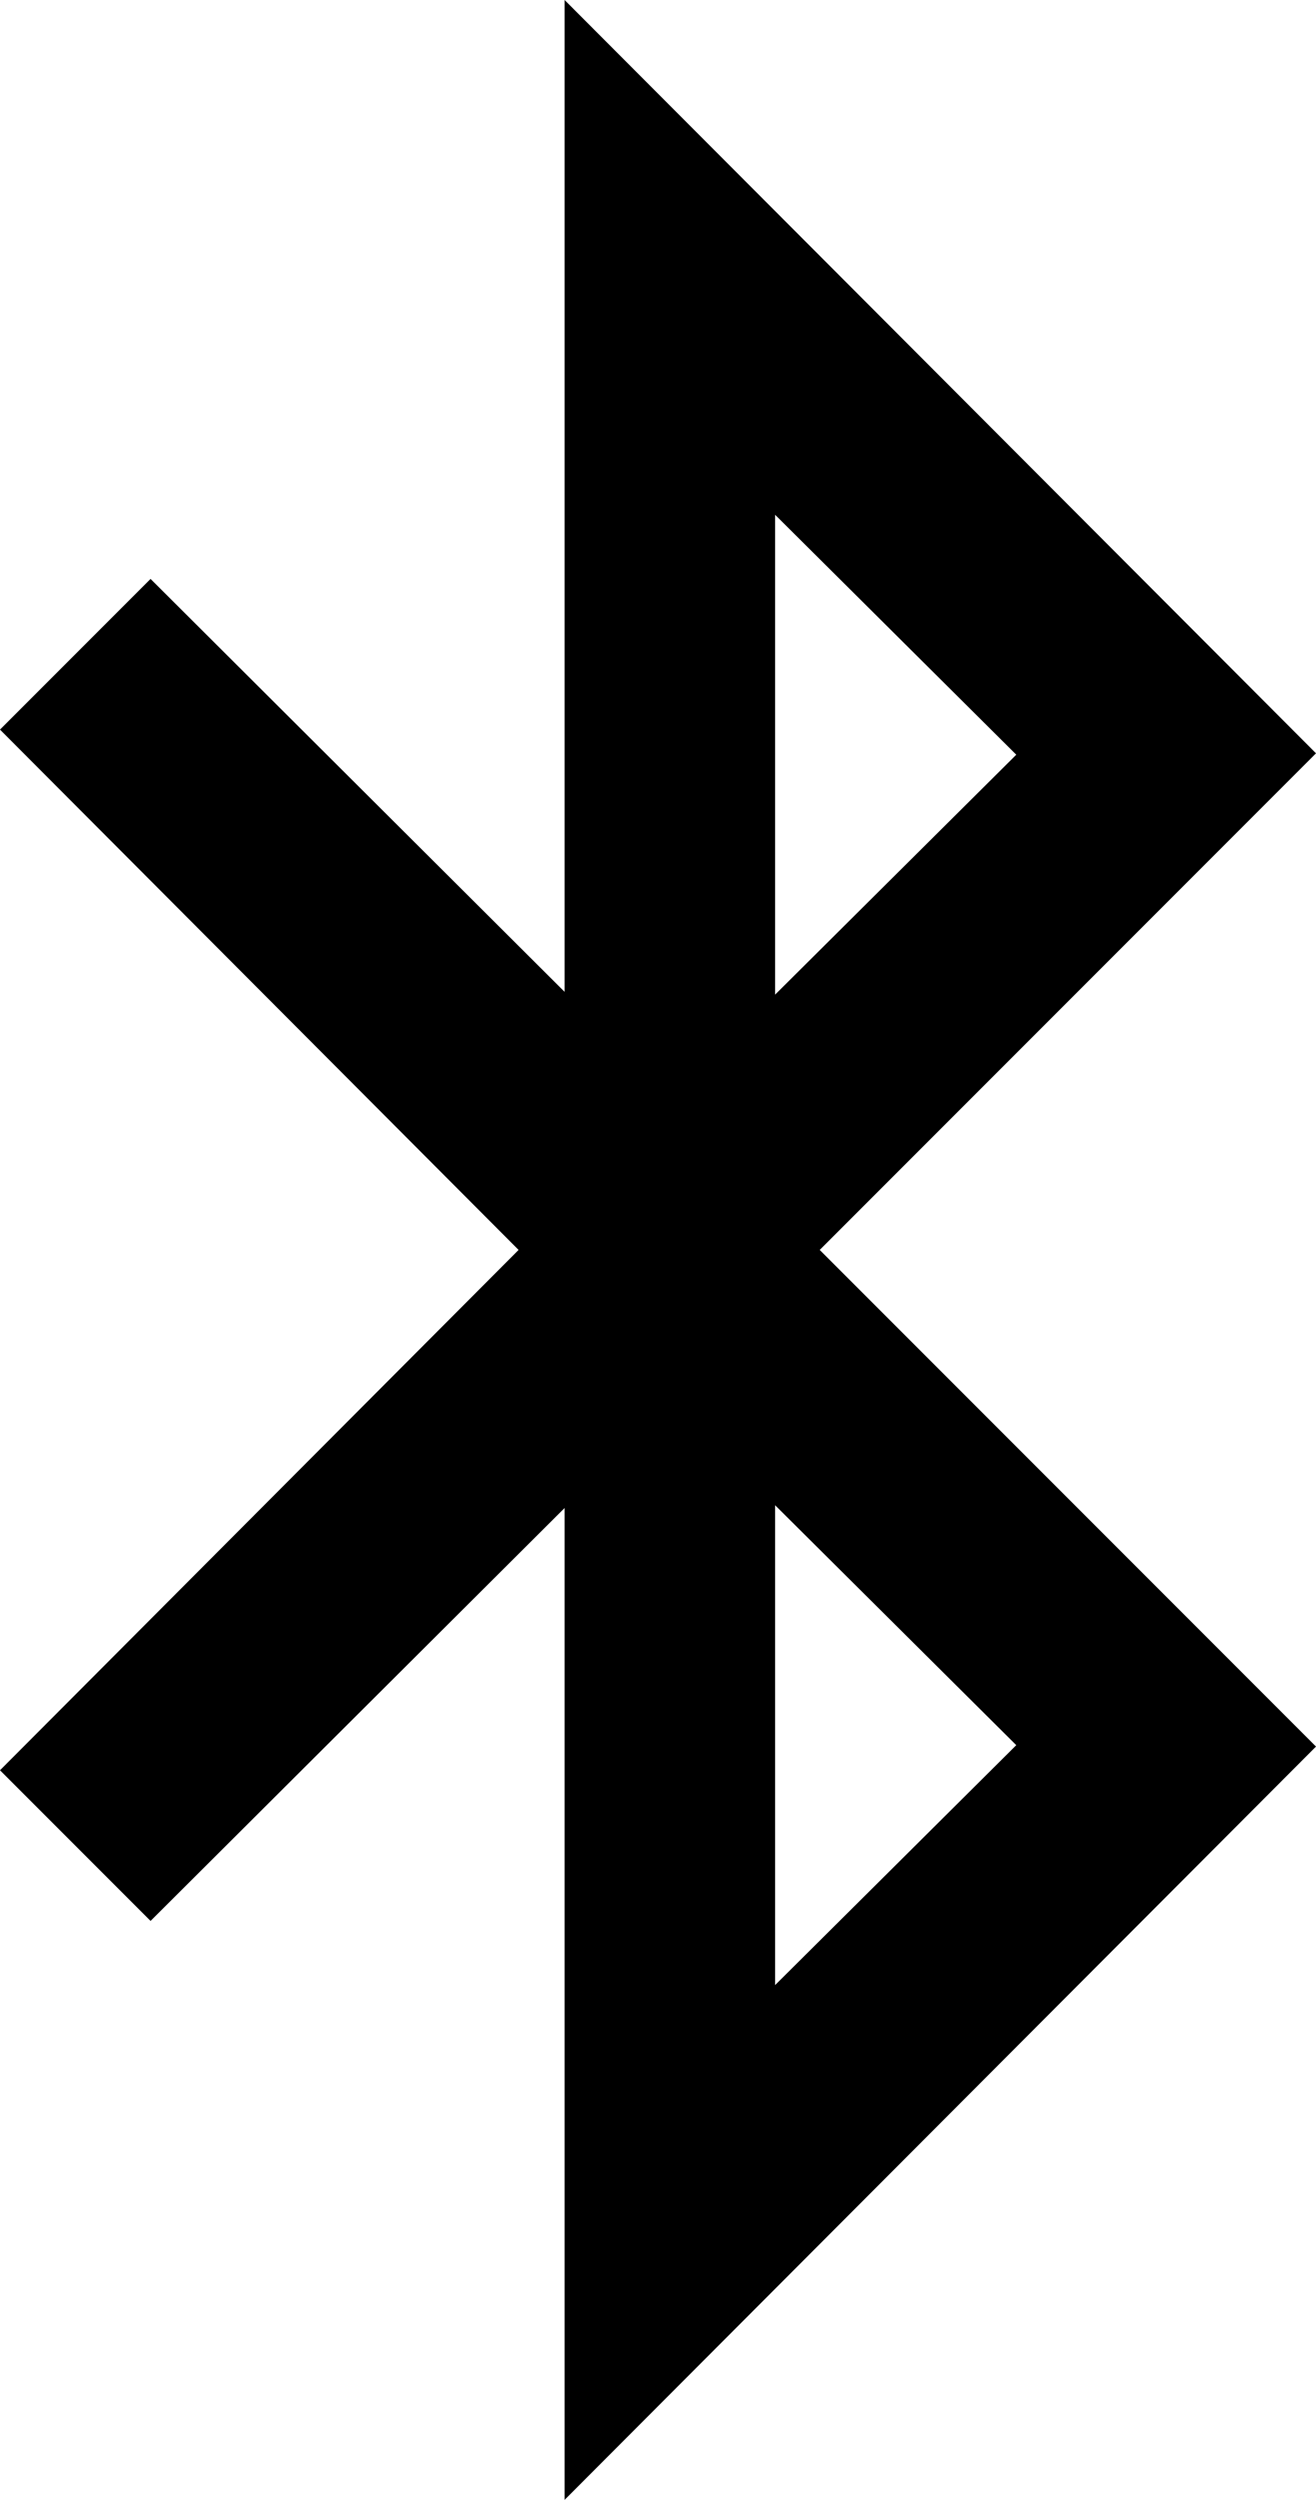 <svg xmlns="http://www.w3.org/2000/svg" viewBox="0 0 944 1792"><path d="M556 1423l173-172-173-172v344zm0-710l173-172-173-172v344zm32 183l356 356-539 540v-711l-297 296L0 1269l372-373L0 523l108-108 297 296V0l539 540z"/></svg>